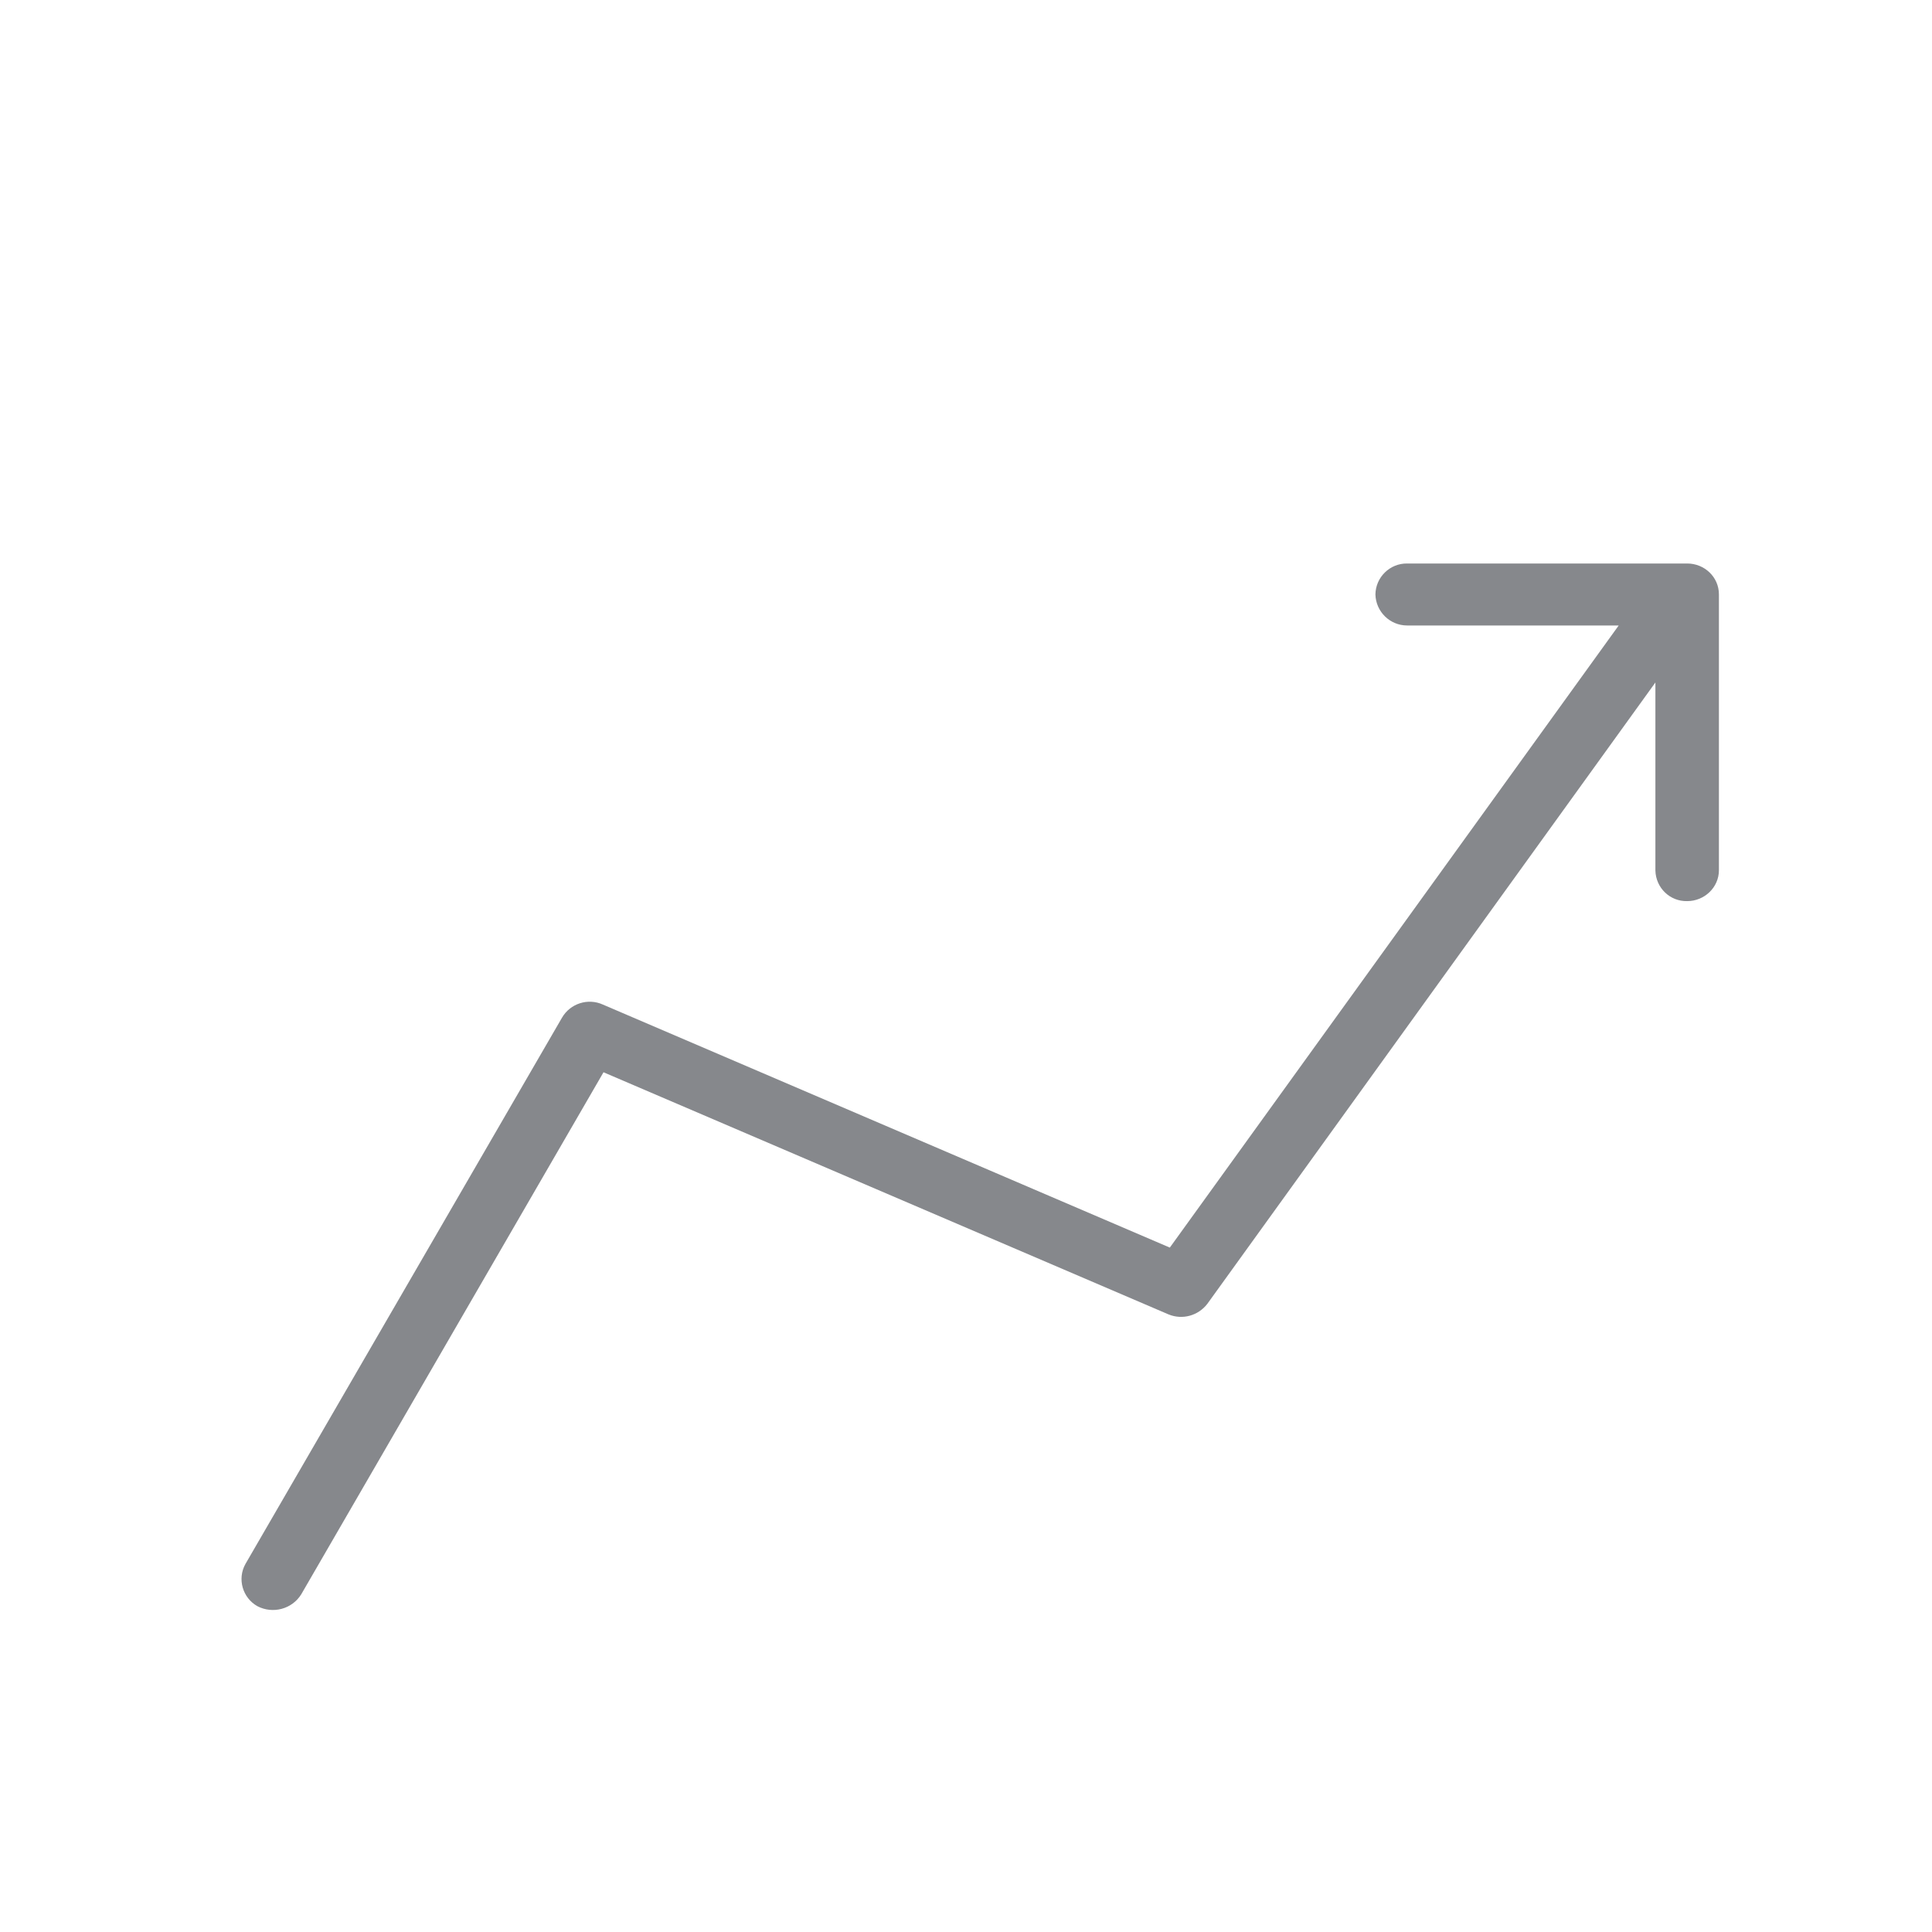 <svg width="24" height="24" viewBox="0 0 24 24" fill="none" xmlns="http://www.w3.org/2000/svg">
<path fill-rule="evenodd" clip-rule="evenodd" d="M21.353 7.384V10.81C21.353 11.024 21.173 11.194 20.959 11.194C20.745 11.199 20.57 11.03 20.564 10.815V8.478L14.997 16.198C14.884 16.344 14.689 16.399 14.516 16.328L7.497 13.32L3.741 19.807C3.626 19.99 3.389 20.052 3.198 19.953C3.013 19.849 2.945 19.614 3.049 19.428L6.982 12.641C7.084 12.466 7.303 12.395 7.489 12.479L14.532 15.498L20.108 7.77H17.48C17.266 7.77 17.091 7.598 17.086 7.384C17.089 7.17 17.266 6.997 17.48 7H20.959C21.173 7 21.353 7.167 21.353 7.384Z" fill="#86888C"/>
</svg>
